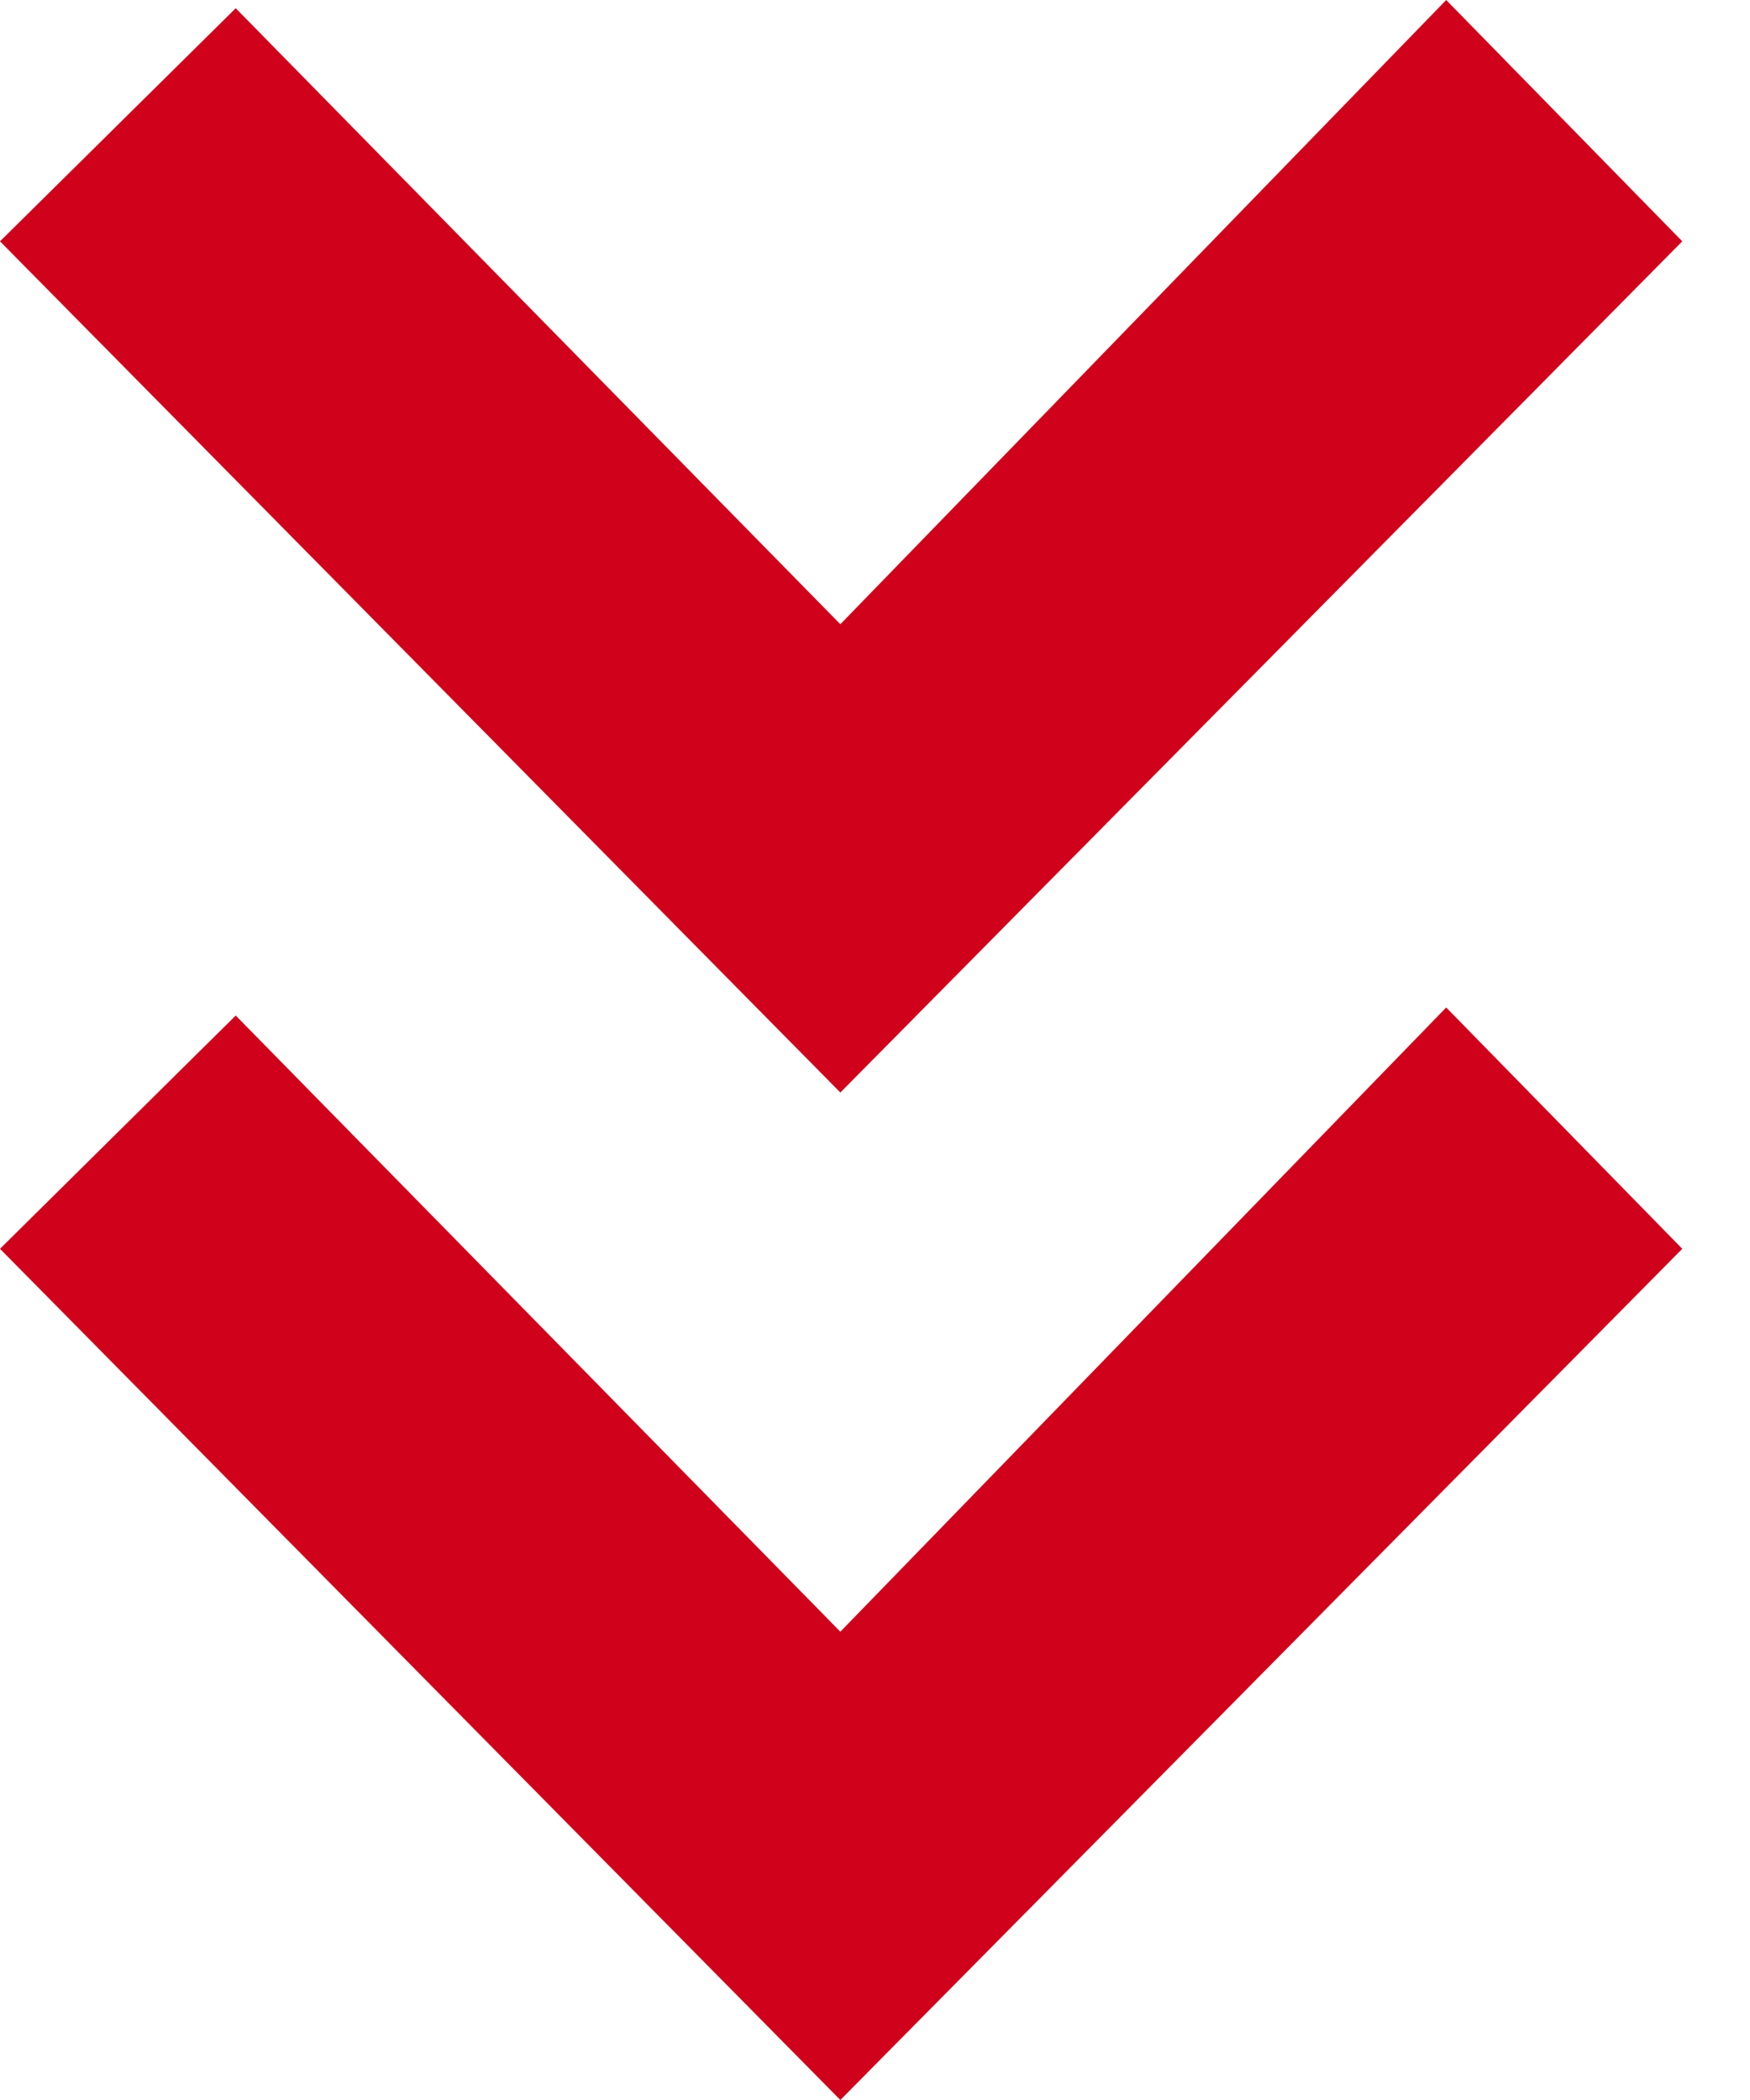 <svg xmlns="http://www.w3.org/2000/svg" width="10" height="12" viewBox="0 0 10 12">
  <g fill="none" fill-rule="evenodd" transform="translate(-30 -26)">
    <rect width="1240" height="64"/>
    <path fill="#D0021B" d="M34.802,26 L39.613,30.864 L38.264,32.243 L34.802,28.676 L31.347,32.197 L30,30.864 L34.802,26 Z M34.802,31.757 L39.613,36.621 L38.264,38 L34.802,34.433 L31.347,37.953 L30,36.621 L34.802,31.757 Z" transform="matrix(1 0 0 -1 0 64)"/>
  </g>
</svg>
